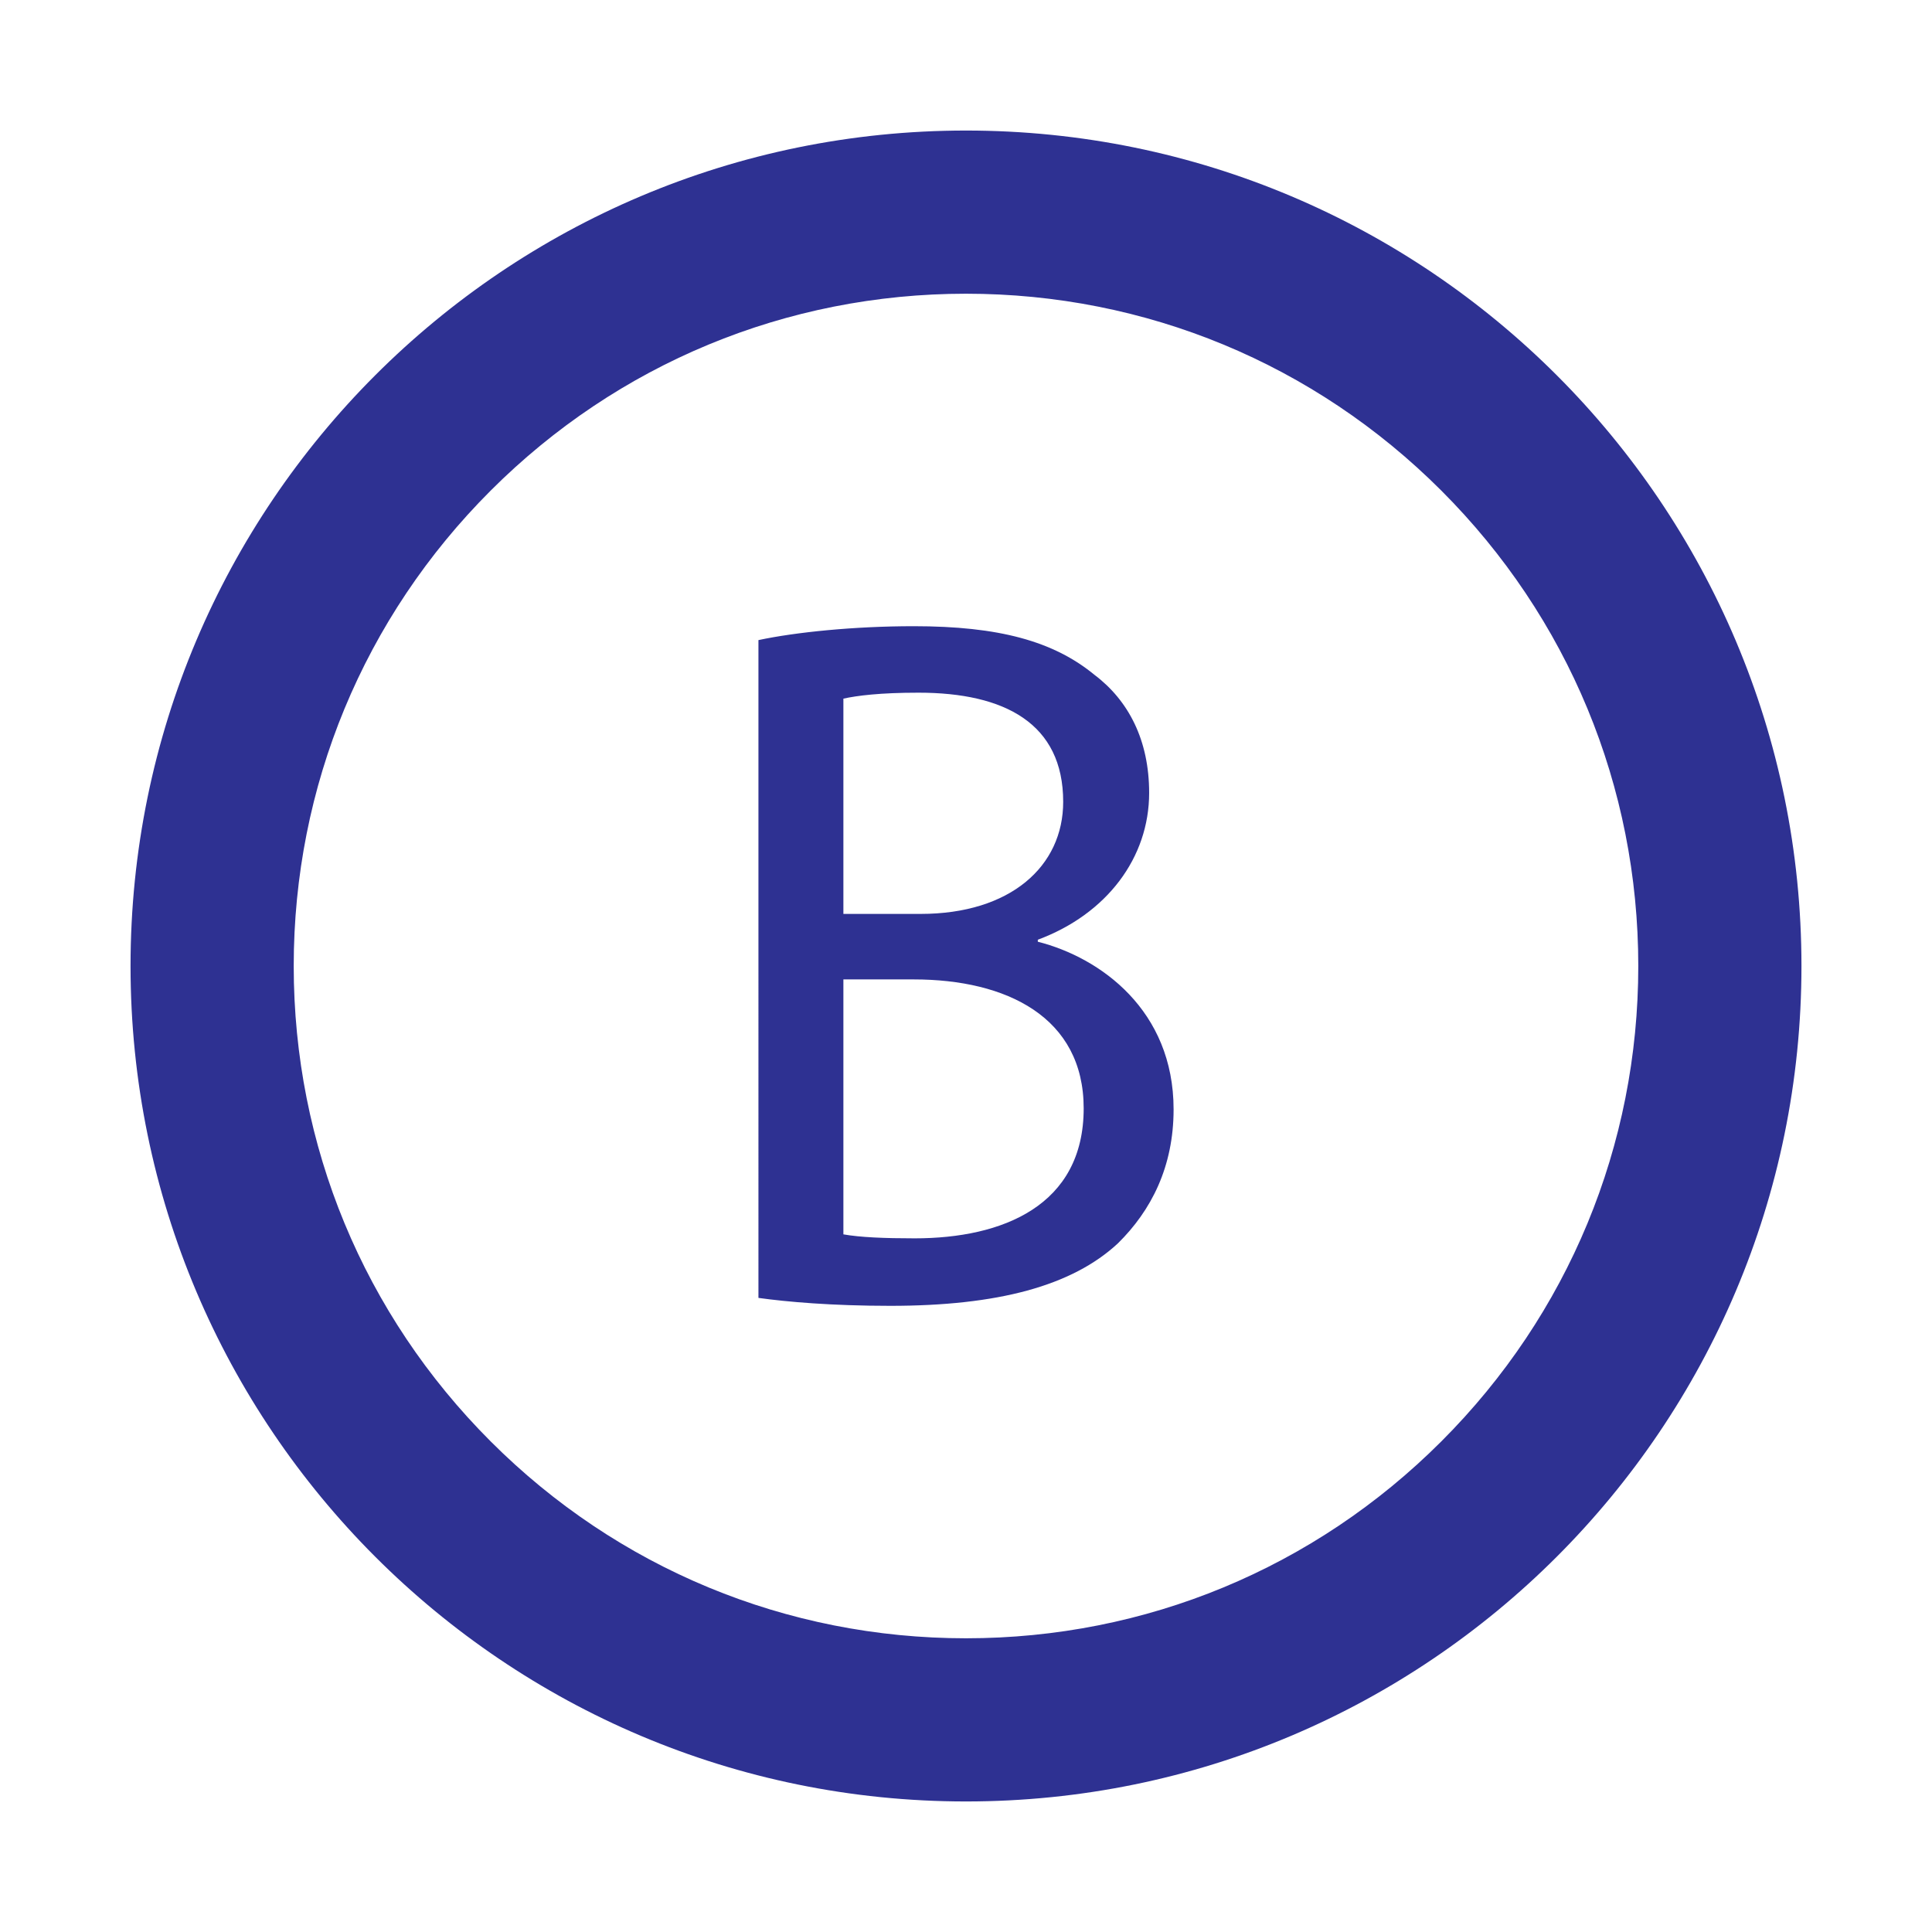 <?xml version="1.0" encoding="utf-8"?>
<!-- Generator: Adobe Illustrator 24.1.2, SVG Export Plug-In . SVG Version: 6.00 Build 0)  -->
<svg version="1.1" id="Layer_1" xmlns="http://www.w3.org/2000/svg" xmlns:xlink="http://www.w3.org/1999/xlink" x="0px" y="0px"
	 viewBox="0 0 592 592" style="enable-background:new 0 0 592 592;" xml:space="preserve">
<style type="text/css">
	.st0{fill:#2E3192;}
</style>
<g>
	<path class="st0" d="M296,90c55.02,0,106.76,21.43,145.66,60.34S502,240.98,502,296s-21.43,106.76-60.34,145.66
		C402.76,480.57,351.02,502,296,502s-106.76-21.43-145.66-60.34S90,351.02,90,296s21.43-106.76,60.34-145.66S240.98,90,296,90
		 M296,40C154.62,40,40,154.62,40,296c0,141.38,114.62,256,256,256c141.38,0,256-114.62,256-256C552,154.62,437.38,40,296,40L296,40
		z"/>
</g>
<g>
	<g>
		<path class="st0" d="M232.39,196.14c11.38-2.43,29.33-4.26,47.59-4.26c26.04,0,42.81,4.56,55.38,14.9
			c10.48,7.9,16.76,20.06,16.76,36.18c0,19.76-12.87,37.09-34.12,44.99v0.61c19.16,4.86,41.61,20.98,41.61,51.38
			c0,17.63-6.88,31.01-17.06,41.04c-14.07,13.07-36.82,19.15-69.74,19.15c-17.96,0-31.73-1.22-40.41-2.43V196.14z M258.43,280.04
			h23.65c27.54,0,43.7-14.59,43.7-34.35c0-24.02-17.96-33.44-44.3-33.44c-11.97,0-18.86,0.91-23.05,1.82V280.04z M258.43,378.23
			c5.09,0.91,12.57,1.22,21.85,1.22c26.94,0,51.78-10.03,51.78-39.82c0-27.97-23.65-39.52-52.08-39.52h-21.55V378.23z"/>
	</g>
</g>
</svg>
